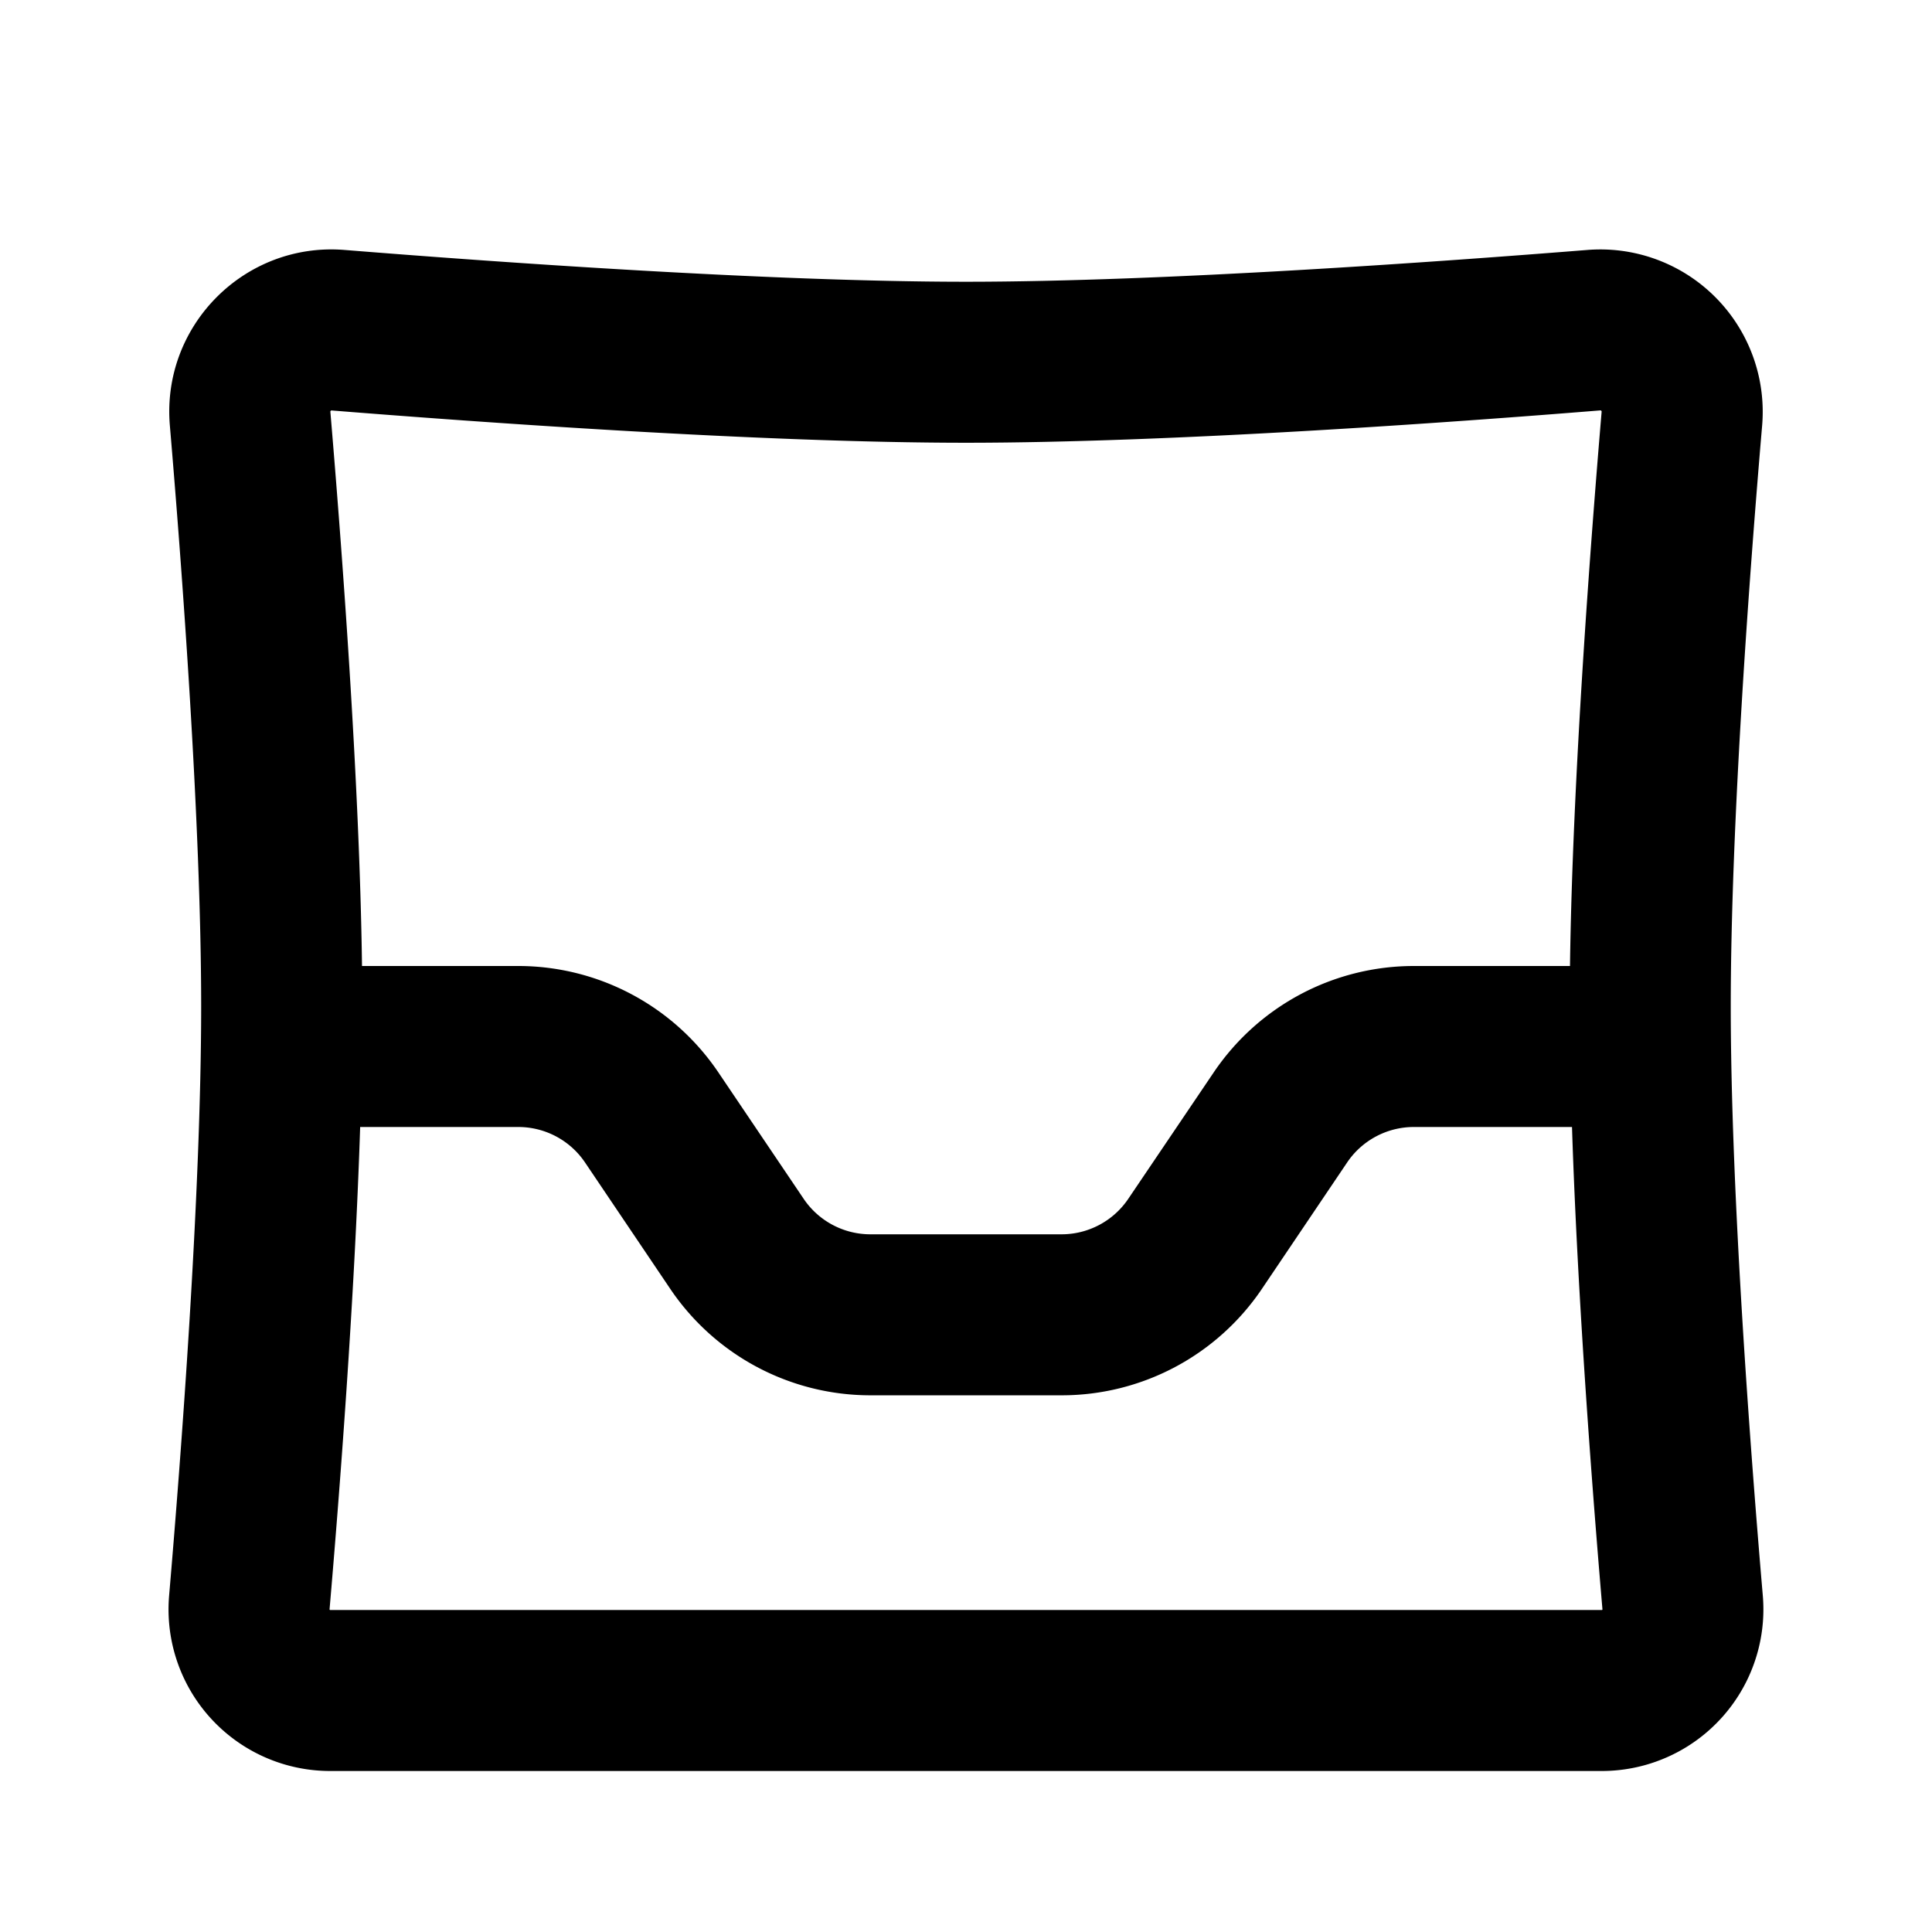 <svg xmlns="http://www.w3.org/2000/svg" width="24" height="24" fill="none" viewBox="0 0 24 24">
  <path fill="currentColor" fill-rule="evenodd" d="M4.104 5.11a.02.02 0 01.005-.007.02.02 0 01.006-.004h.006C5.933 5.244 9.459 5.5 12 5.5c2.541 0 6.067-.255 7.88-.402h.004a.02.02 0 01.008.005.019.019 0 01.004.007v.005c-.136 1.611-.362 4.568-.393 6.885h-1.94a3 3 0 00-2.486 1.322l-1.061 1.57a1 1 0 01-.829.441h-2.374a1 1 0 01-.829-.44l-1.06-1.571A3 3 0 006.437 12h-1.94c-.03-2.317-.257-5.274-.393-6.885a.02.02 0 010-.004zm.37 8.89c-.07 2.168-.262 4.62-.38 5.99a.02.02 0 000 .004l.002.002s0 .002.002.003l.001.001h15.803l.001-.001.002-.003.001-.002v-.005c-.117-1.37-.308-3.82-.378-5.989h-1.964a1 1 0 00-.829.44l-1.06 1.572a3 3 0 01-2.487 1.321h-2.374a3 3 0 01-2.487-1.321l-1.06-1.572a1 1 0 00-.829-.44H4.473zM4.28 3.105c-1.24-.1-2.275.94-2.17 2.18.147 1.73.389 4.935.389 7.215 0 2.327-.252 5.616-.398 7.319A2.008 2.008 0 004.1 22h15.8a2.008 2.008 0 001.998-2.181c-.146-1.703-.398-4.992-.398-7.319 0-2.28.242-5.484.39-7.215a2.017 2.017 0 00-2.171-2.18C17.904 3.25 14.45 3.5 12 3.5c-2.451 0-5.904-.249-7.719-.395z"/>
</svg>
